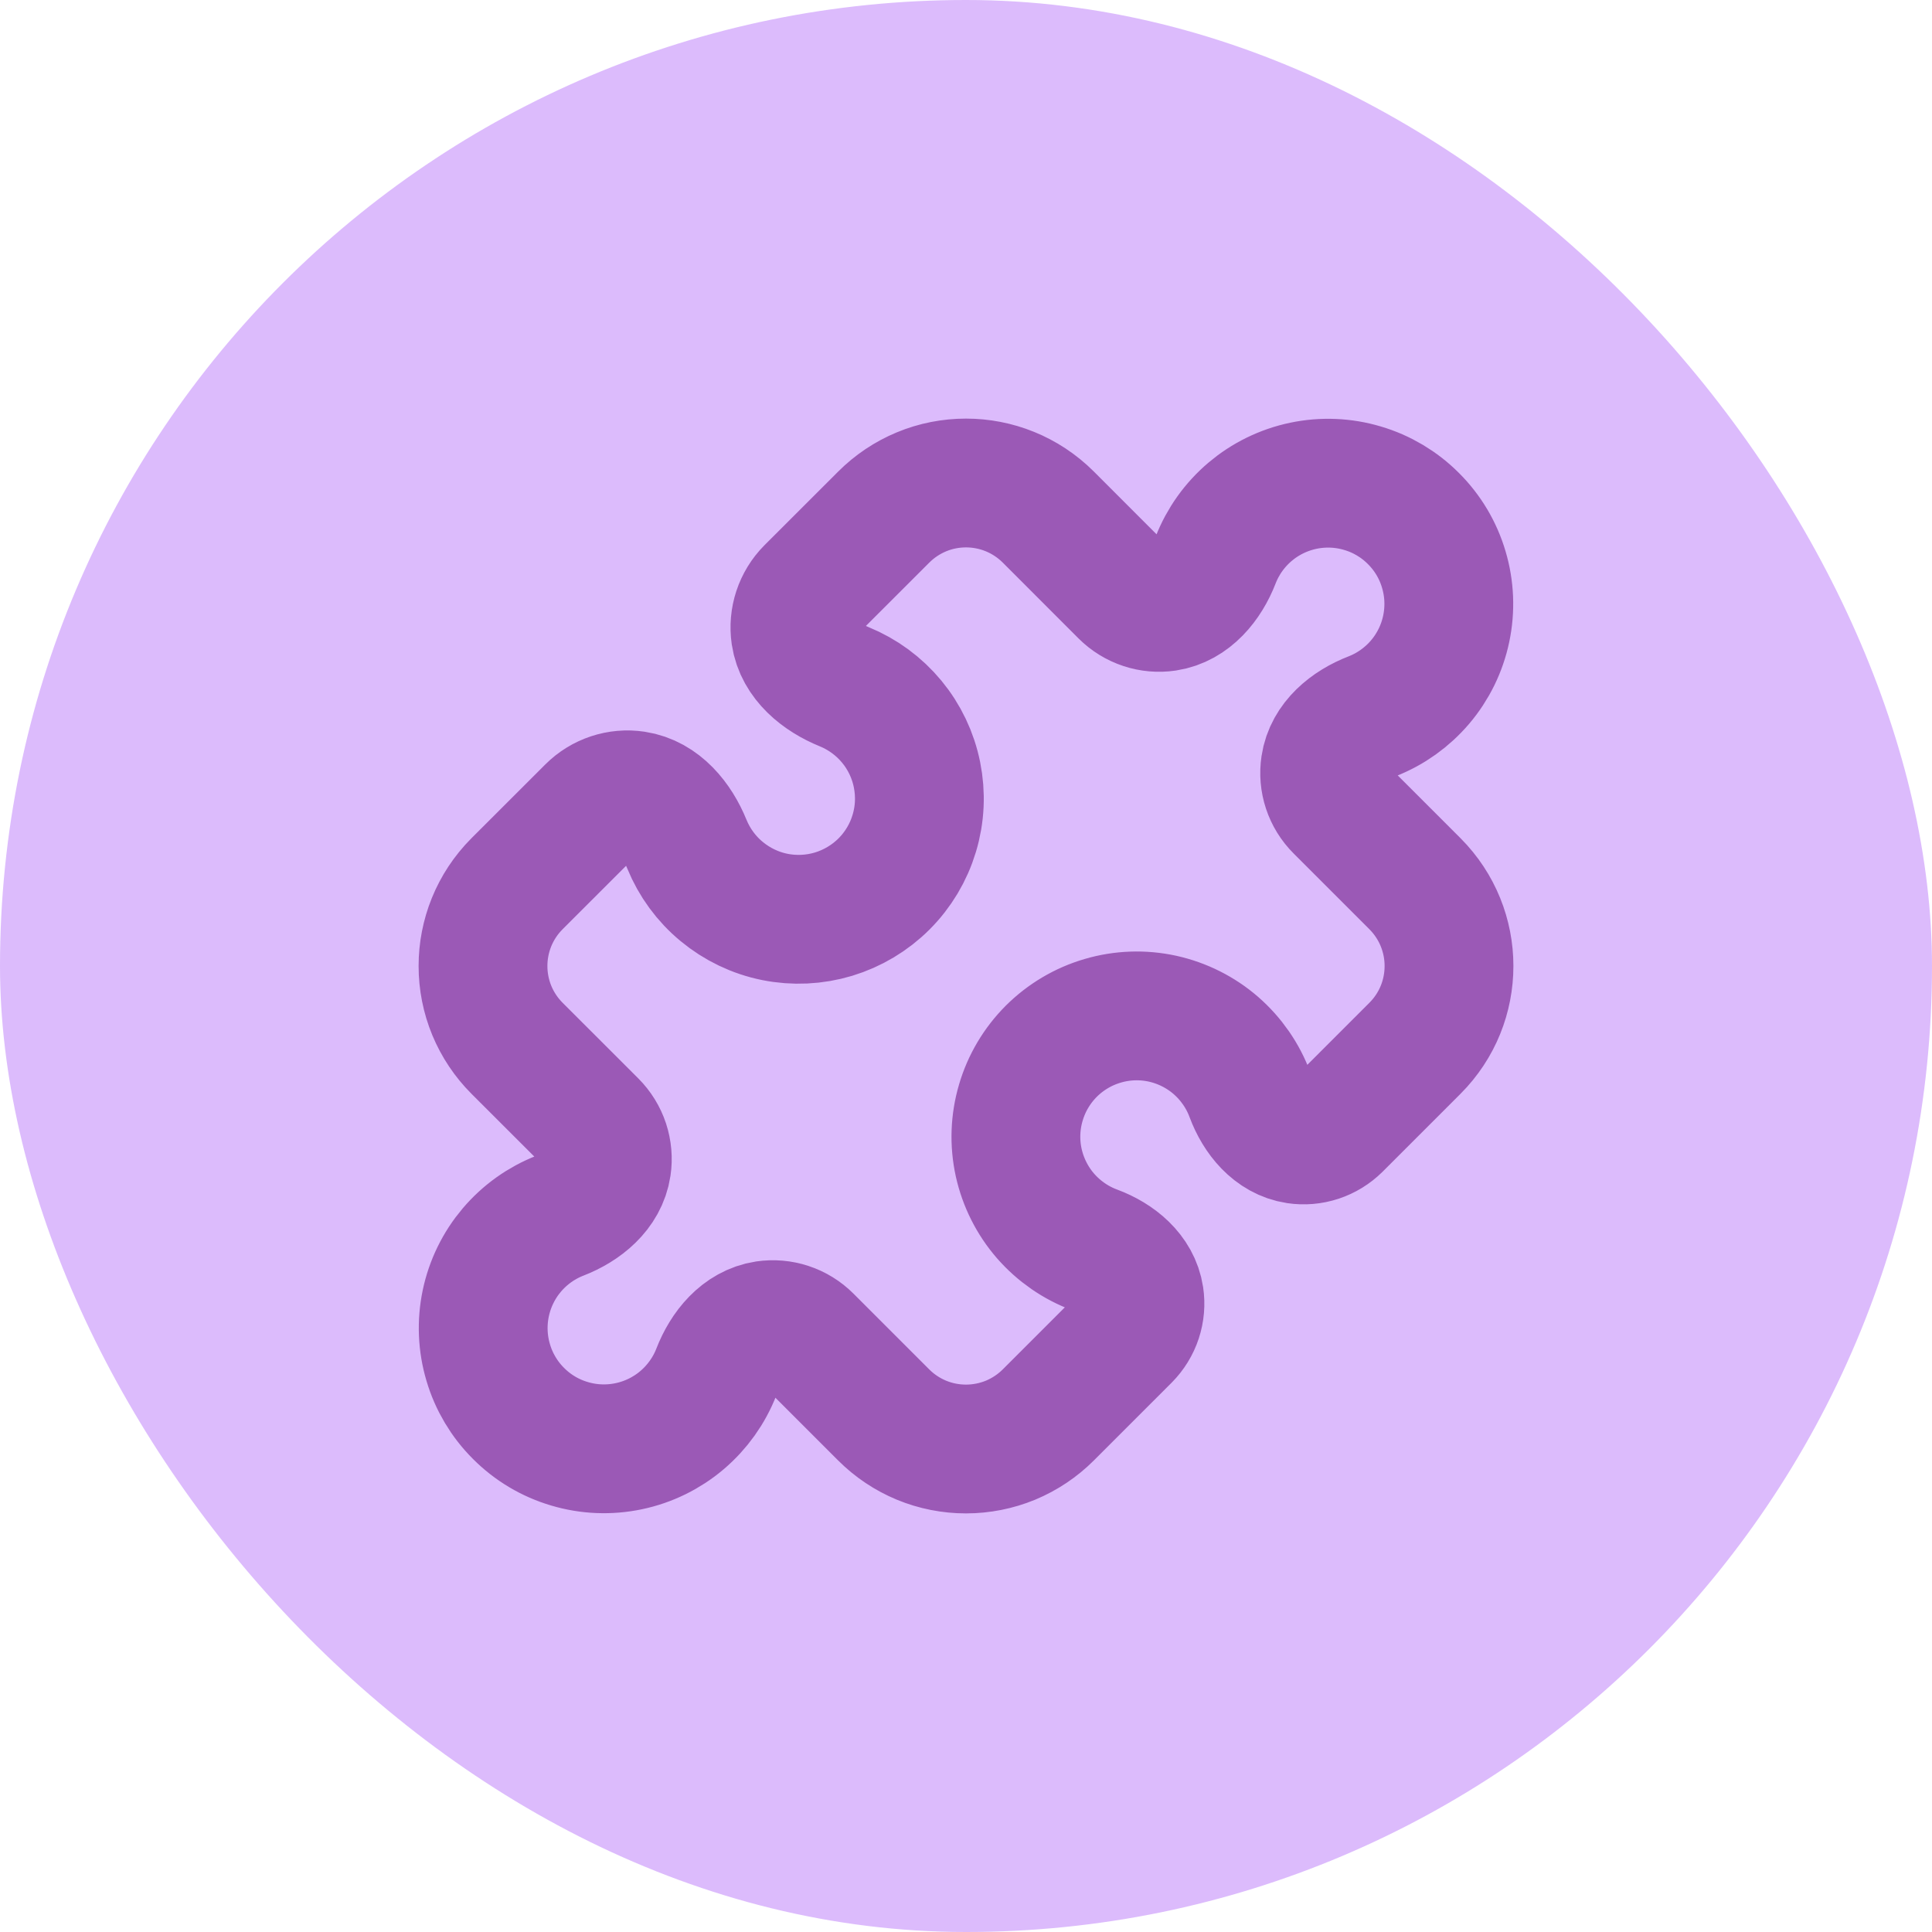 <svg width="30" height="30" viewBox="0 0 30 30" fill="none" xmlns="http://www.w3.org/2000/svg">
<rect width="30" height="30" rx="15" fill="#a855f7" fill-opacity="0.4"/>
<g clip-path="url(#clip0_1071_841)">
<path d="M20.578 11.888C20.541 12.13 20.622 12.374 20.795 12.546L21.971 13.722C22.323 14.075 22.5 14.537 22.5 15C22.5 15.463 22.324 15.925 21.971 16.278L20.763 17.486C20.681 17.567 20.582 17.628 20.473 17.664C20.364 17.7 20.248 17.71 20.135 17.693C19.782 17.64 19.534 17.333 19.409 16.999C19.3 16.704 19.118 16.442 18.881 16.235C18.644 16.029 18.358 15.886 18.051 15.818C17.744 15.751 17.425 15.762 17.123 15.851C16.821 15.939 16.547 16.102 16.324 16.324C16.102 16.547 15.939 16.821 15.851 17.123C15.762 17.425 15.751 17.744 15.818 18.051C15.886 18.358 16.029 18.644 16.235 18.881C16.442 19.118 16.704 19.3 16.999 19.409C17.334 19.534 17.64 19.782 17.693 20.135C17.71 20.248 17.7 20.364 17.664 20.473C17.628 20.582 17.567 20.681 17.486 20.763L16.279 21.97C16.111 22.138 15.912 22.271 15.692 22.363C15.473 22.453 15.238 22.5 15 22.5C14.763 22.5 14.528 22.454 14.308 22.363C14.089 22.272 13.89 22.139 13.722 21.971L12.546 20.795C12.461 20.71 12.358 20.646 12.243 20.608C12.129 20.57 12.008 20.56 11.889 20.577C11.519 20.633 11.259 20.955 11.124 21.303C11.011 21.594 10.827 21.851 10.589 22.053C10.352 22.254 10.068 22.393 9.762 22.457C9.457 22.521 9.141 22.508 8.843 22.419C8.544 22.331 8.272 22.169 8.052 21.948C7.831 21.728 7.669 21.456 7.581 21.157C7.492 20.859 7.479 20.543 7.543 20.238C7.607 19.933 7.746 19.648 7.947 19.411C8.149 19.173 8.406 18.989 8.697 18.876C9.045 18.741 9.367 18.481 9.422 18.111C9.44 17.992 9.429 17.871 9.392 17.757C9.354 17.642 9.29 17.539 9.205 17.453L8.029 16.278C7.861 16.11 7.728 15.911 7.637 15.692C7.546 15.472 7.5 15.237 7.5 15C7.5 14.537 7.677 14.075 8.029 13.722L9.174 12.578C9.354 12.398 9.609 12.313 9.861 12.351C10.248 12.409 10.519 12.747 10.666 13.108C10.783 13.394 10.968 13.647 11.207 13.844C11.445 14.041 11.728 14.177 12.031 14.238C12.334 14.299 12.647 14.284 12.943 14.195C13.239 14.105 13.509 13.944 13.727 13.726C13.946 13.507 14.107 13.238 14.196 12.942C14.286 12.646 14.3 12.332 14.239 12.03C14.178 11.726 14.043 11.443 13.846 11.205C13.649 10.967 13.396 10.781 13.11 10.664C12.748 10.517 12.41 10.246 12.352 9.86C12.315 9.608 12.399 9.353 12.579 9.172L13.723 8.029C13.891 7.861 14.09 7.728 14.309 7.637C14.528 7.546 14.763 7.5 15 7.5C15.463 7.5 15.925 7.677 16.278 8.029L17.453 9.205C17.626 9.378 17.87 9.459 18.111 9.423C18.481 9.367 18.741 9.045 18.876 8.697C18.989 8.406 19.173 8.149 19.411 7.947C19.648 7.746 19.933 7.607 20.238 7.543C20.543 7.479 20.859 7.492 21.157 7.581C21.456 7.669 21.728 7.831 21.948 8.052C22.169 8.272 22.331 8.544 22.419 8.843C22.508 9.141 22.521 9.457 22.457 9.762C22.393 10.068 22.254 10.352 22.053 10.589C21.851 10.827 21.594 11.011 21.303 11.124C20.955 11.259 20.633 11.518 20.578 11.888Z" stroke="#9B59B6" stroke-width="2" stroke-linecap="round" stroke-linejoin="round"/>
</g>
<defs>
<clipPath id="clip0_1071_841">
<rect width="17" height="17" fill="white" transform="translate(6.5 6.5)"/>
</clipPath>
</defs>
</svg>
